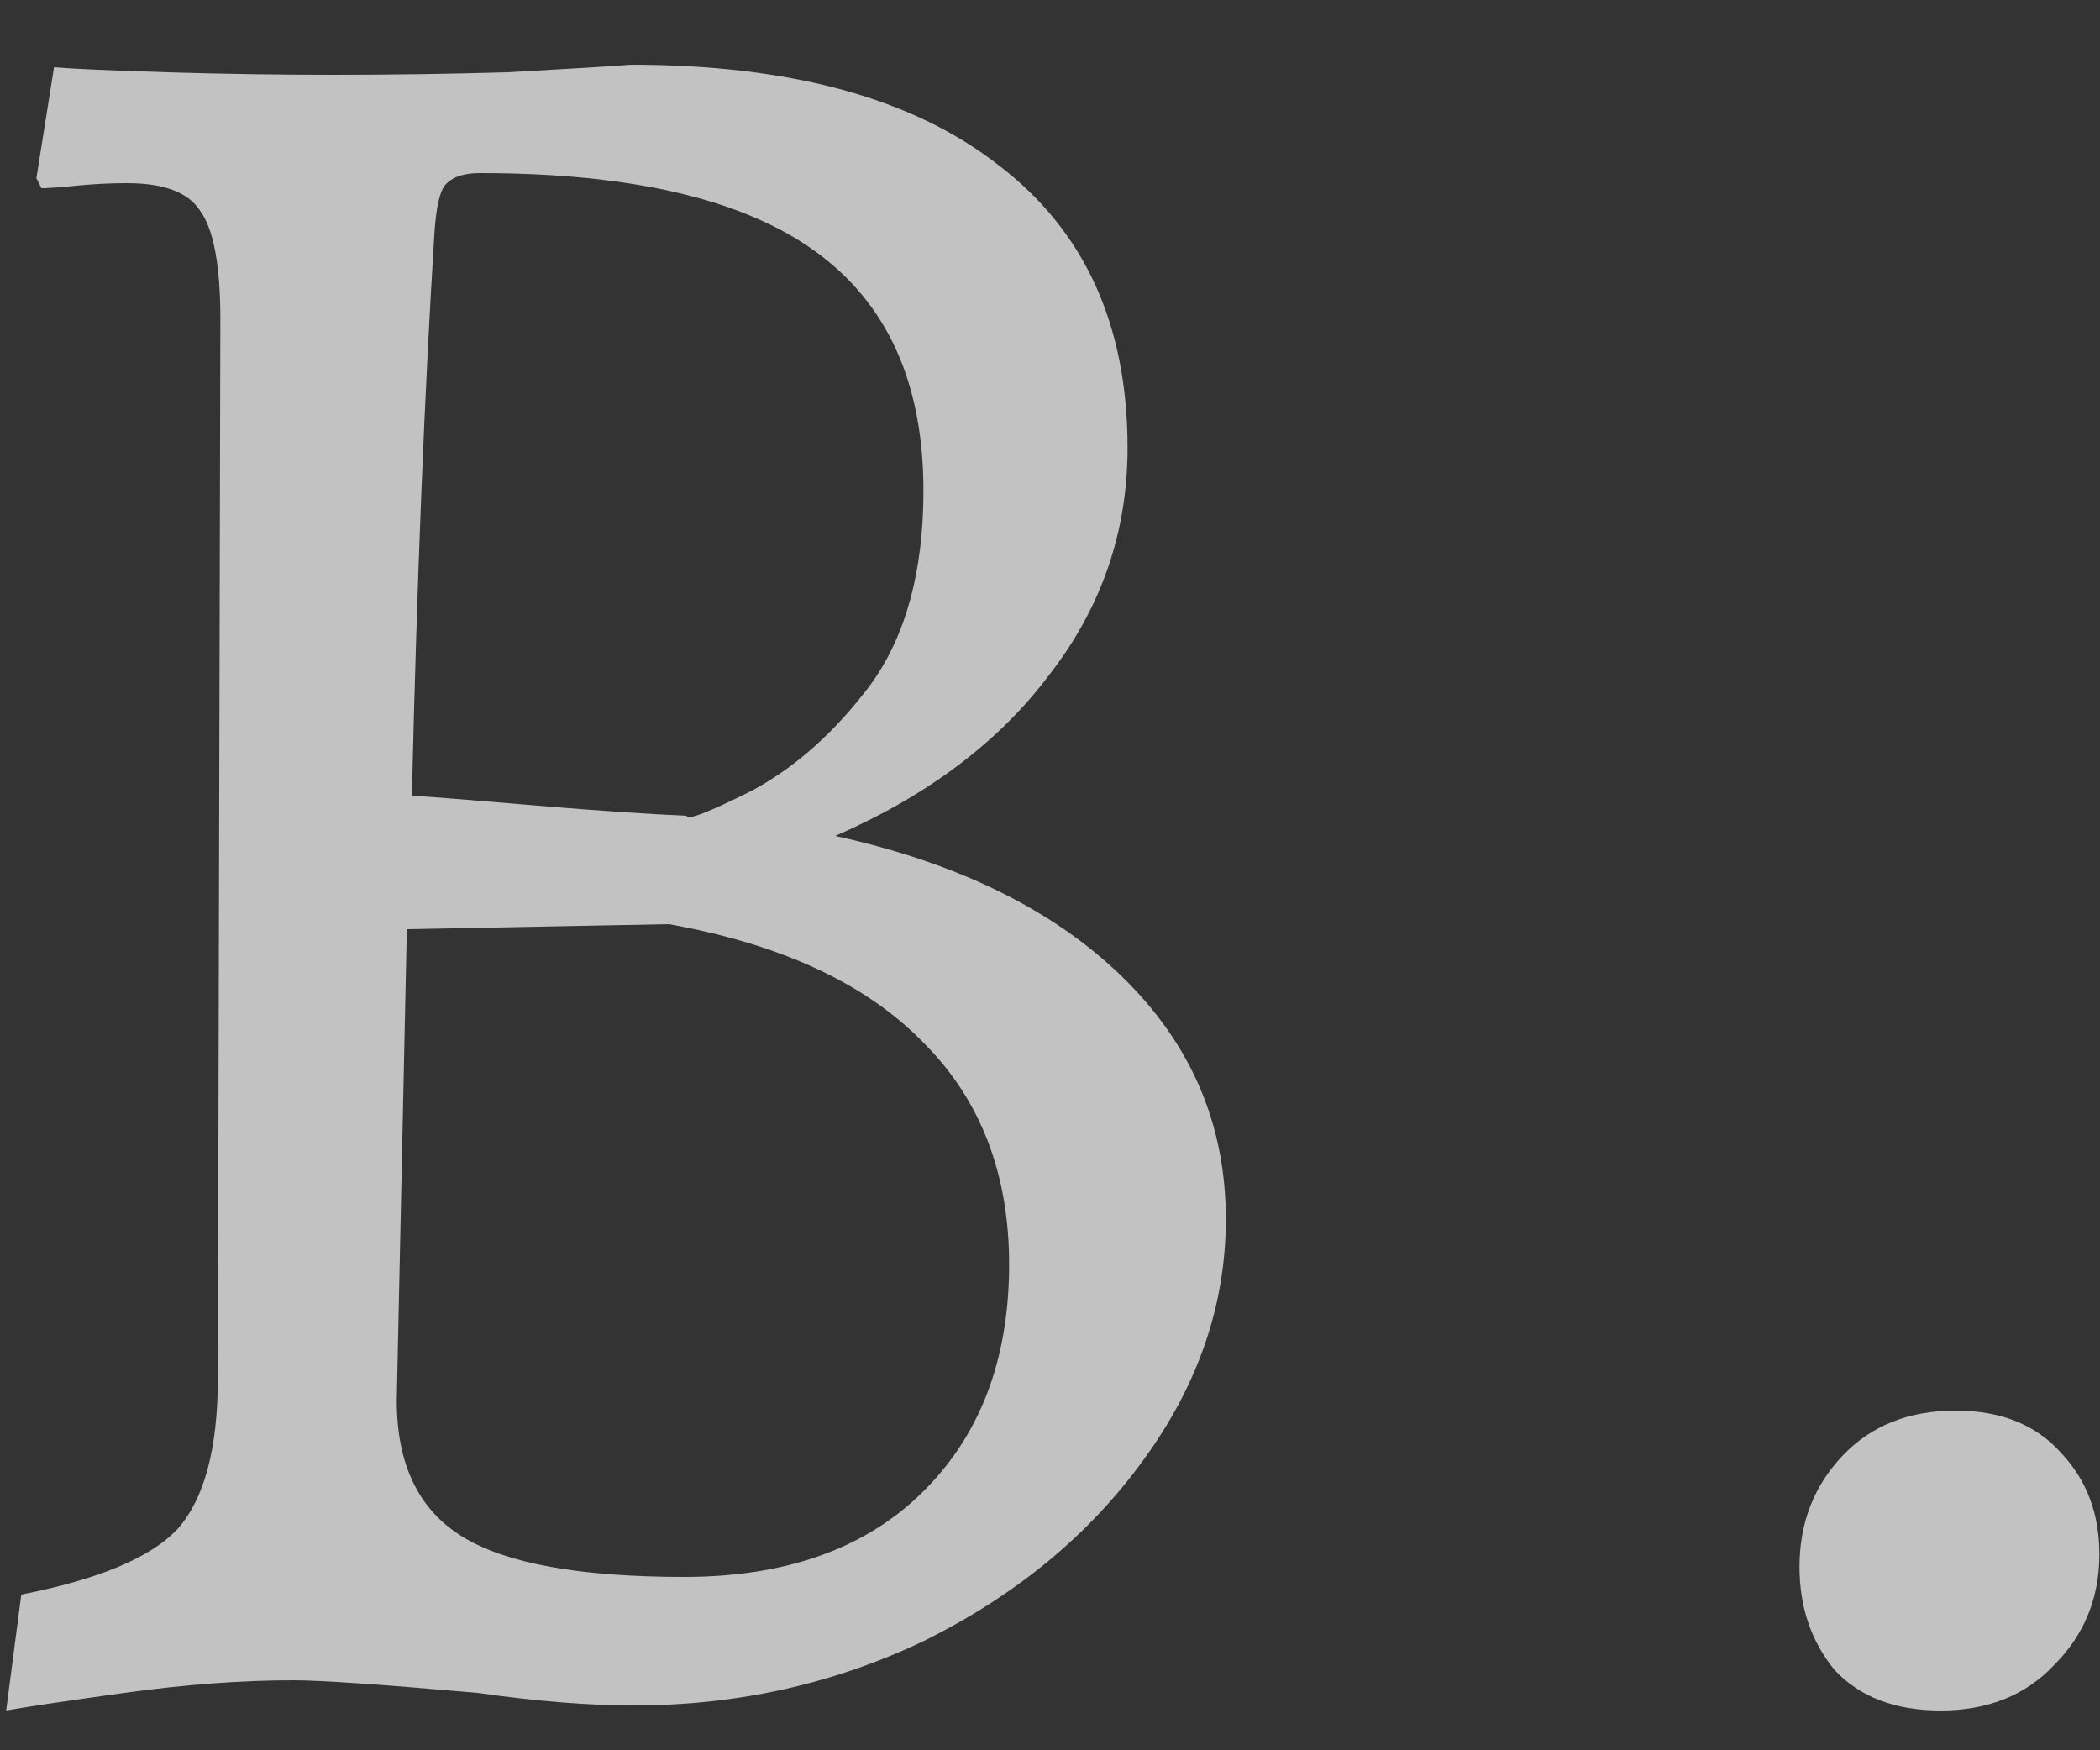 <svg width="30" height="25" viewBox="0 0 30 25" fill="none" xmlns="http://www.w3.org/2000/svg">
<rect x="0" y="0" width="30" height="25" fill="#333333" stroke="none"/>
<path d="M4.192 24C3.448 24 2.644 24.06 1.78 24.18C0.916 24.3 0.352 24.384 0.088 24.432L0.304 22.776C1.408 22.56 2.152 22.248 2.536 21.84C2.92 21.408 3.112 20.688 3.112 19.68L3.148 4.56C3.148 3.792 3.052 3.276 2.86 3.012C2.692 2.748 2.344 2.616 1.816 2.616C1.576 2.616 1.336 2.628 1.096 2.652C0.856 2.676 0.688 2.688 0.592 2.688L0.52 2.544L0.772 0.96C1.06 0.984 1.6 1.008 2.392 1.032C3.184 1.056 3.976 1.068 4.768 1.068C5.584 1.068 6.412 1.056 7.252 1.032C8.116 0.984 8.704 0.948 9.016 0.924C11.296 0.924 13.048 1.404 14.272 2.364C15.496 3.3 16.108 4.644 16.108 6.396C16.108 7.596 15.736 8.676 14.992 9.636C14.272 10.596 13.252 11.364 11.932 11.94C13.684 12.324 15.052 12.996 16.036 13.956C17.02 14.916 17.512 16.068 17.512 17.412C17.512 18.636 17.116 19.788 16.324 20.868C15.556 21.924 14.524 22.776 13.228 23.424C11.932 24.048 10.54 24.36 9.052 24.36C8.404 24.36 7.66 24.3 6.82 24.18C5.452 24.06 4.576 24 4.192 24ZM5.884 11.364C6.244 11.388 6.844 11.436 7.684 11.508C8.548 11.58 9.256 11.628 9.808 11.652C9.808 11.724 10.12 11.604 10.744 11.292C11.368 10.956 11.932 10.452 12.436 9.78C12.94 9.084 13.192 8.16 13.192 7.008C13.192 5.472 12.676 4.332 11.644 3.588C10.612 2.844 9.016 2.472 6.856 2.472C6.616 2.472 6.448 2.532 6.352 2.652C6.28 2.748 6.232 2.964 6.208 3.3C6.064 5.604 5.956 8.292 5.884 11.364ZM5.668 20.004C5.668 20.916 5.98 21.564 6.604 21.948C7.228 22.332 8.284 22.524 9.772 22.524C11.212 22.524 12.34 22.128 13.156 21.336C13.996 20.52 14.416 19.428 14.416 18.06C14.416 16.764 14.008 15.708 13.192 14.892C12.376 14.052 11.164 13.488 9.556 13.2L5.812 13.272L5.668 20.004ZM27.723 24.432C27.075 24.432 26.571 24.24 26.211 23.856C25.875 23.448 25.707 22.956 25.707 22.38C25.707 21.756 25.911 21.228 26.319 20.796C26.727 20.364 27.267 20.148 27.939 20.148C28.587 20.148 29.091 20.352 29.451 20.76C29.811 21.144 29.991 21.624 29.991 22.2C29.991 22.824 29.775 23.352 29.343 23.784C28.935 24.216 28.395 24.432 27.723 24.432Z" fill="white" fill-opacity="0.7"/>
</svg>
